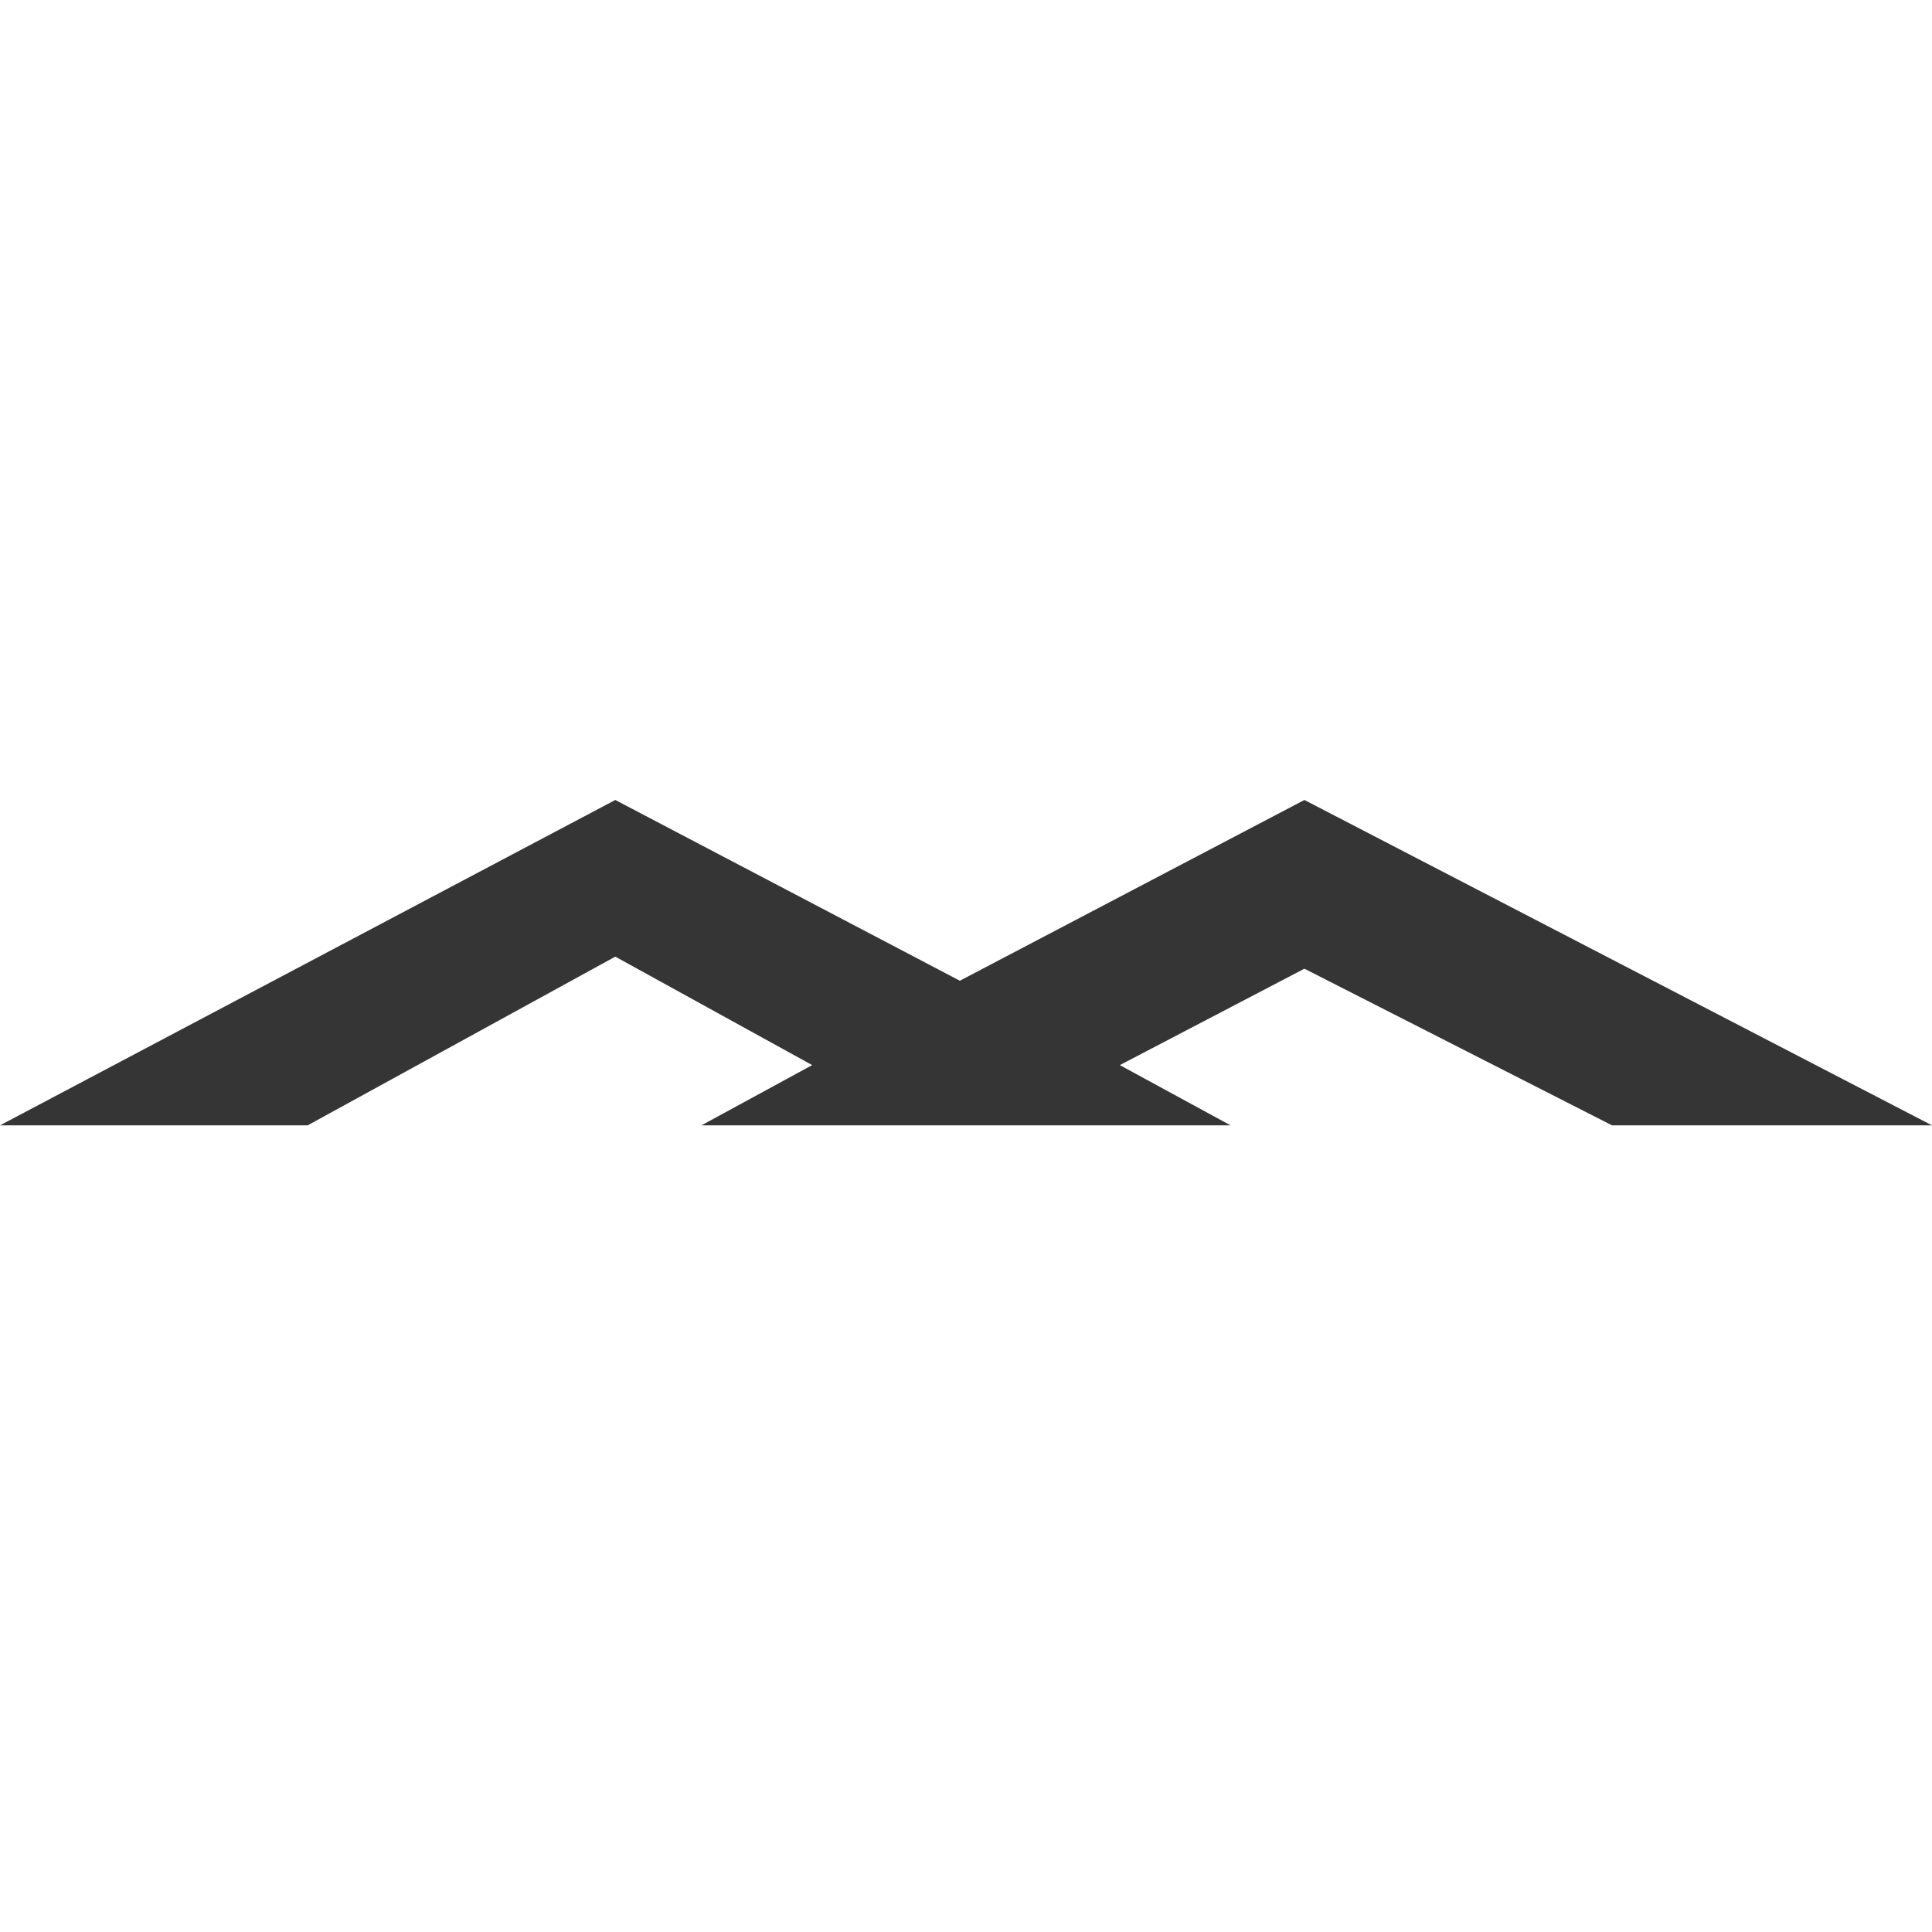 <svg width="512" height="512" fill="none" xmlns="http://www.w3.org/2000/svg"><style>@media (prefers-color-scheme:dark){path{fill:#f1f1f1}}</style><path d="M163.057 212L0 298.232h81.529l81.528-44.713 52.179 28.744-29.351 15.969h140.23l-29.351-15.969 48.918-25.55 81.528 41.519H512L345.682 212l-91.313 47.906L163.057 212z" fill="#353535"/></svg>